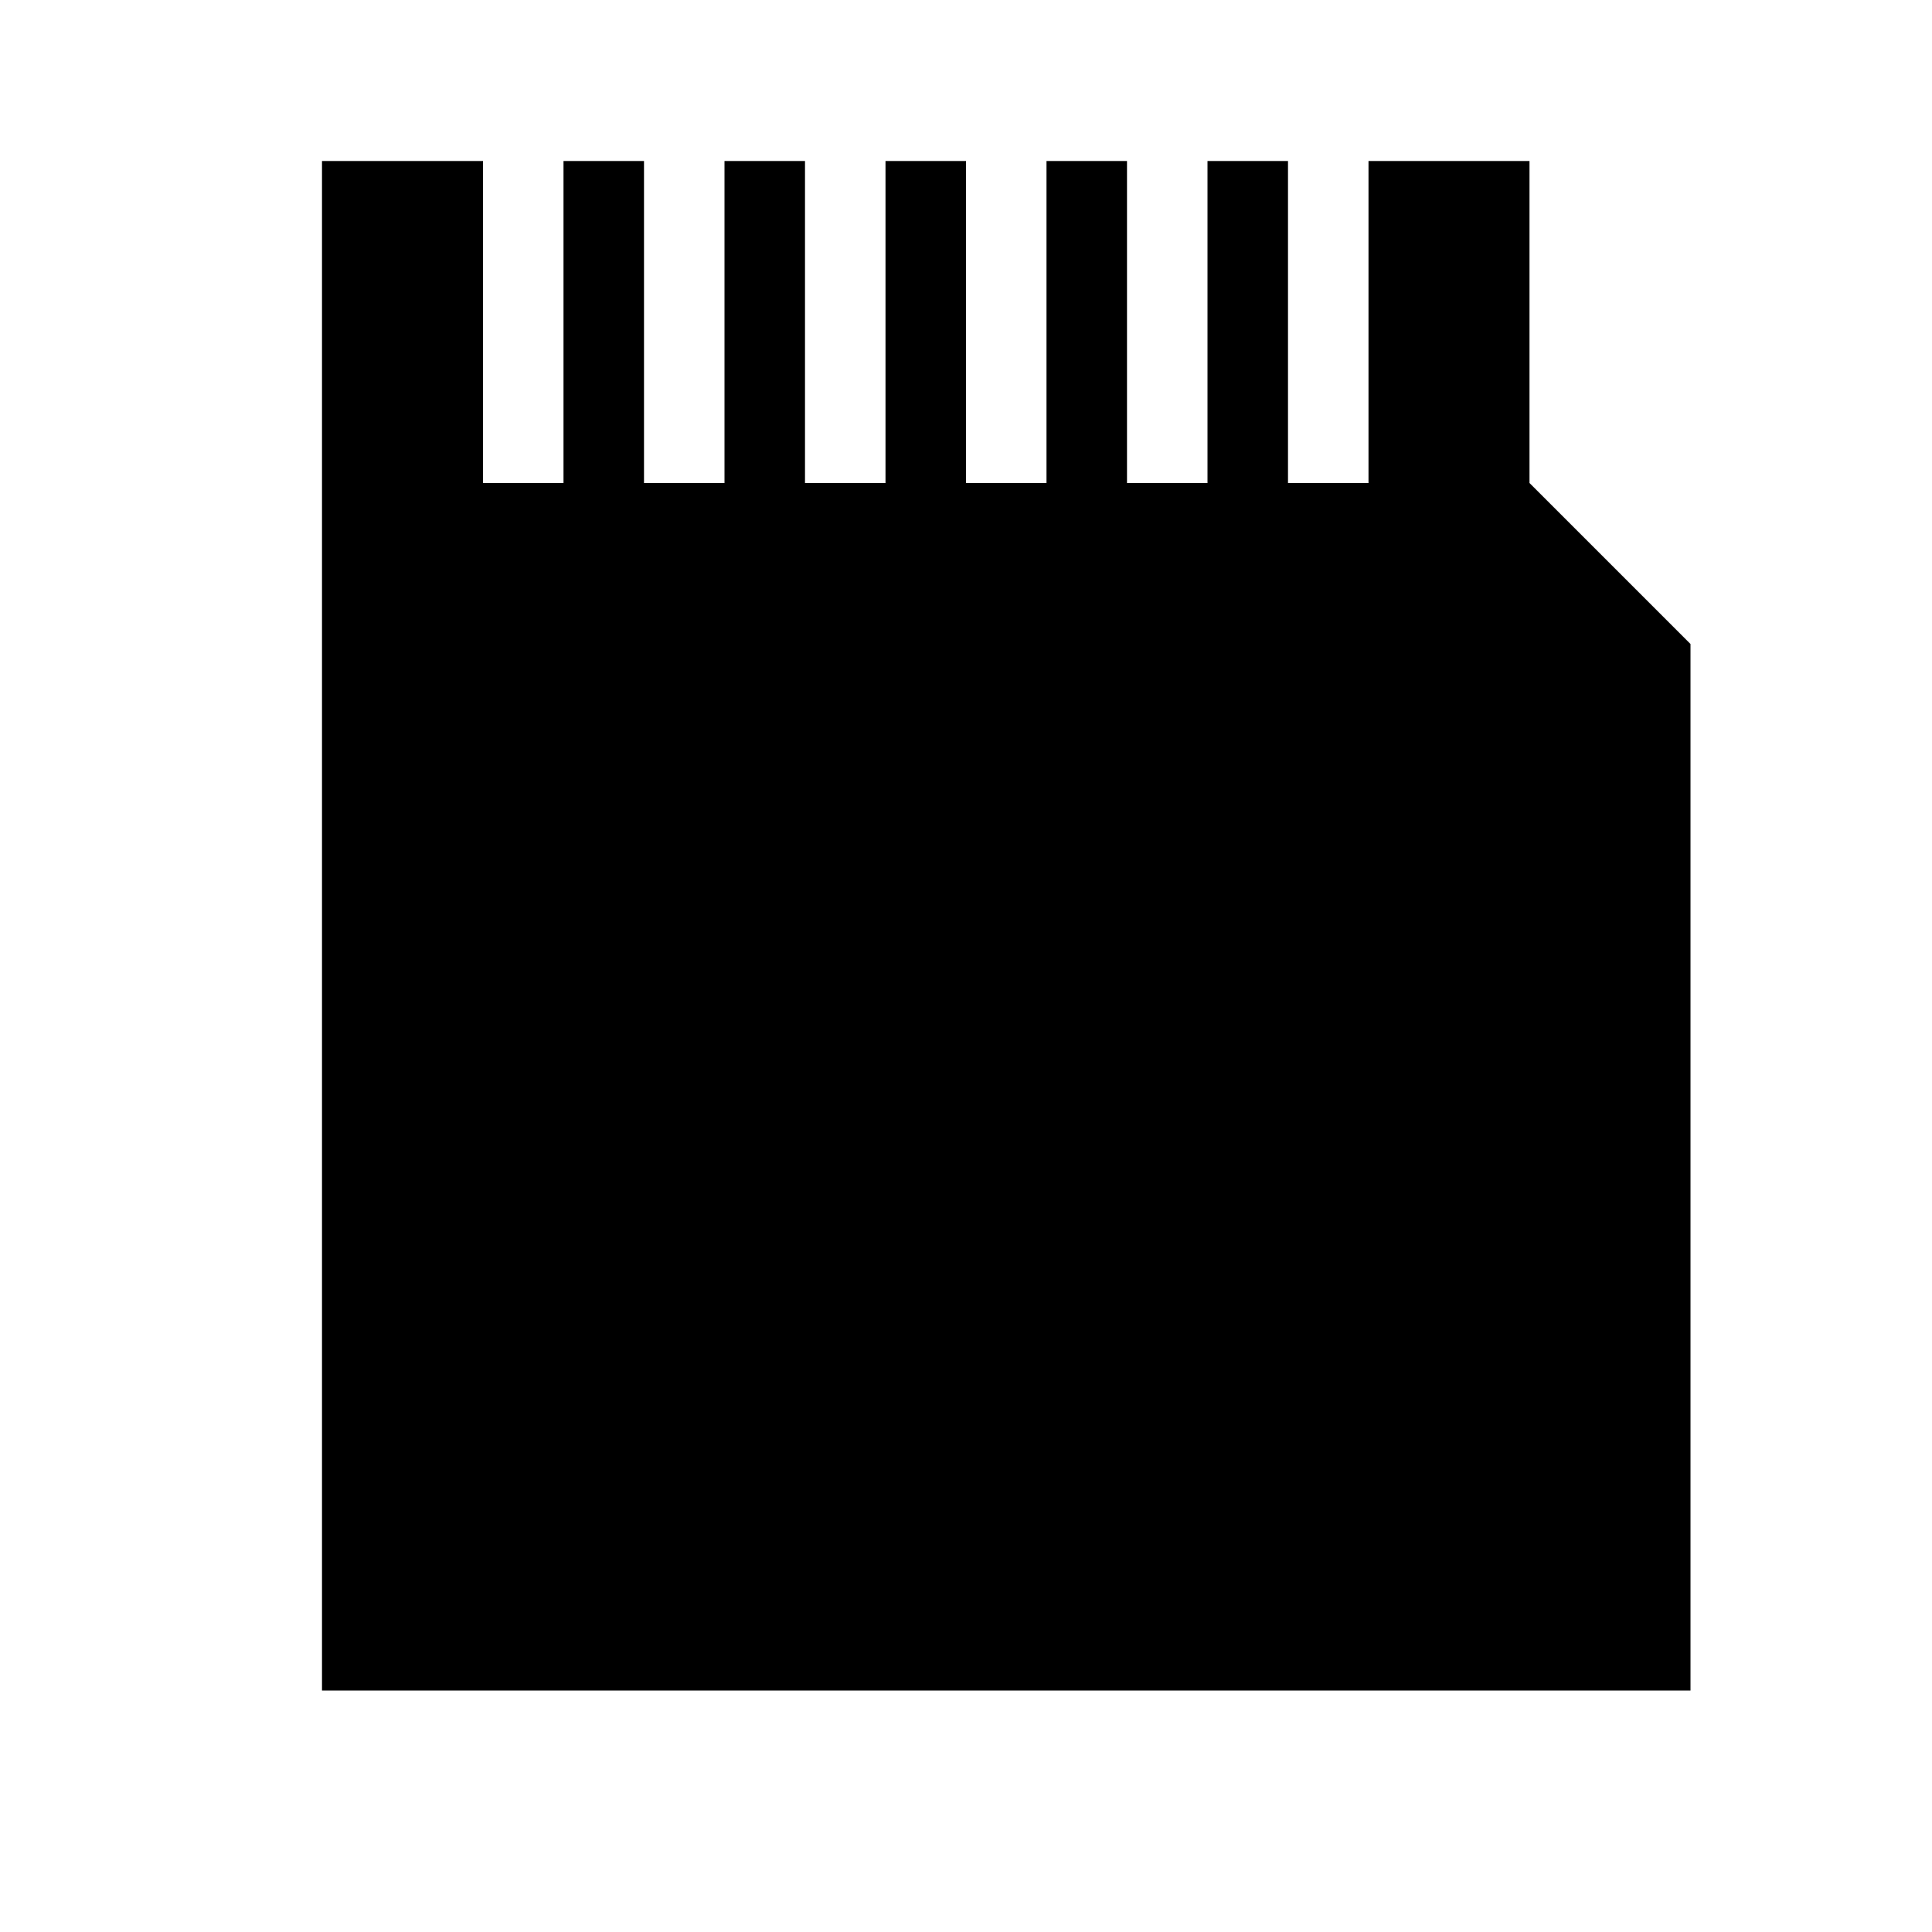 <svg id="Layer_1" data-name="Layer 1" xmlns="http://www.w3.org/2000/svg" viewBox="0 0 24 24"><title>iconoteka_mini_sd_card_r_f</title><polygon points="19 6 19 2 17 2 17 6 16 6 16 2 15 2 15 6 14 6 14 2 13 2 13 6 12 6 12 2 11 2 11 6 10 6 10 2 9 2 9 6 8 6 8 2 7 2 7 6 6 6 6 2 4 2 4 21 21 21 21 8 19 6"/></svg>